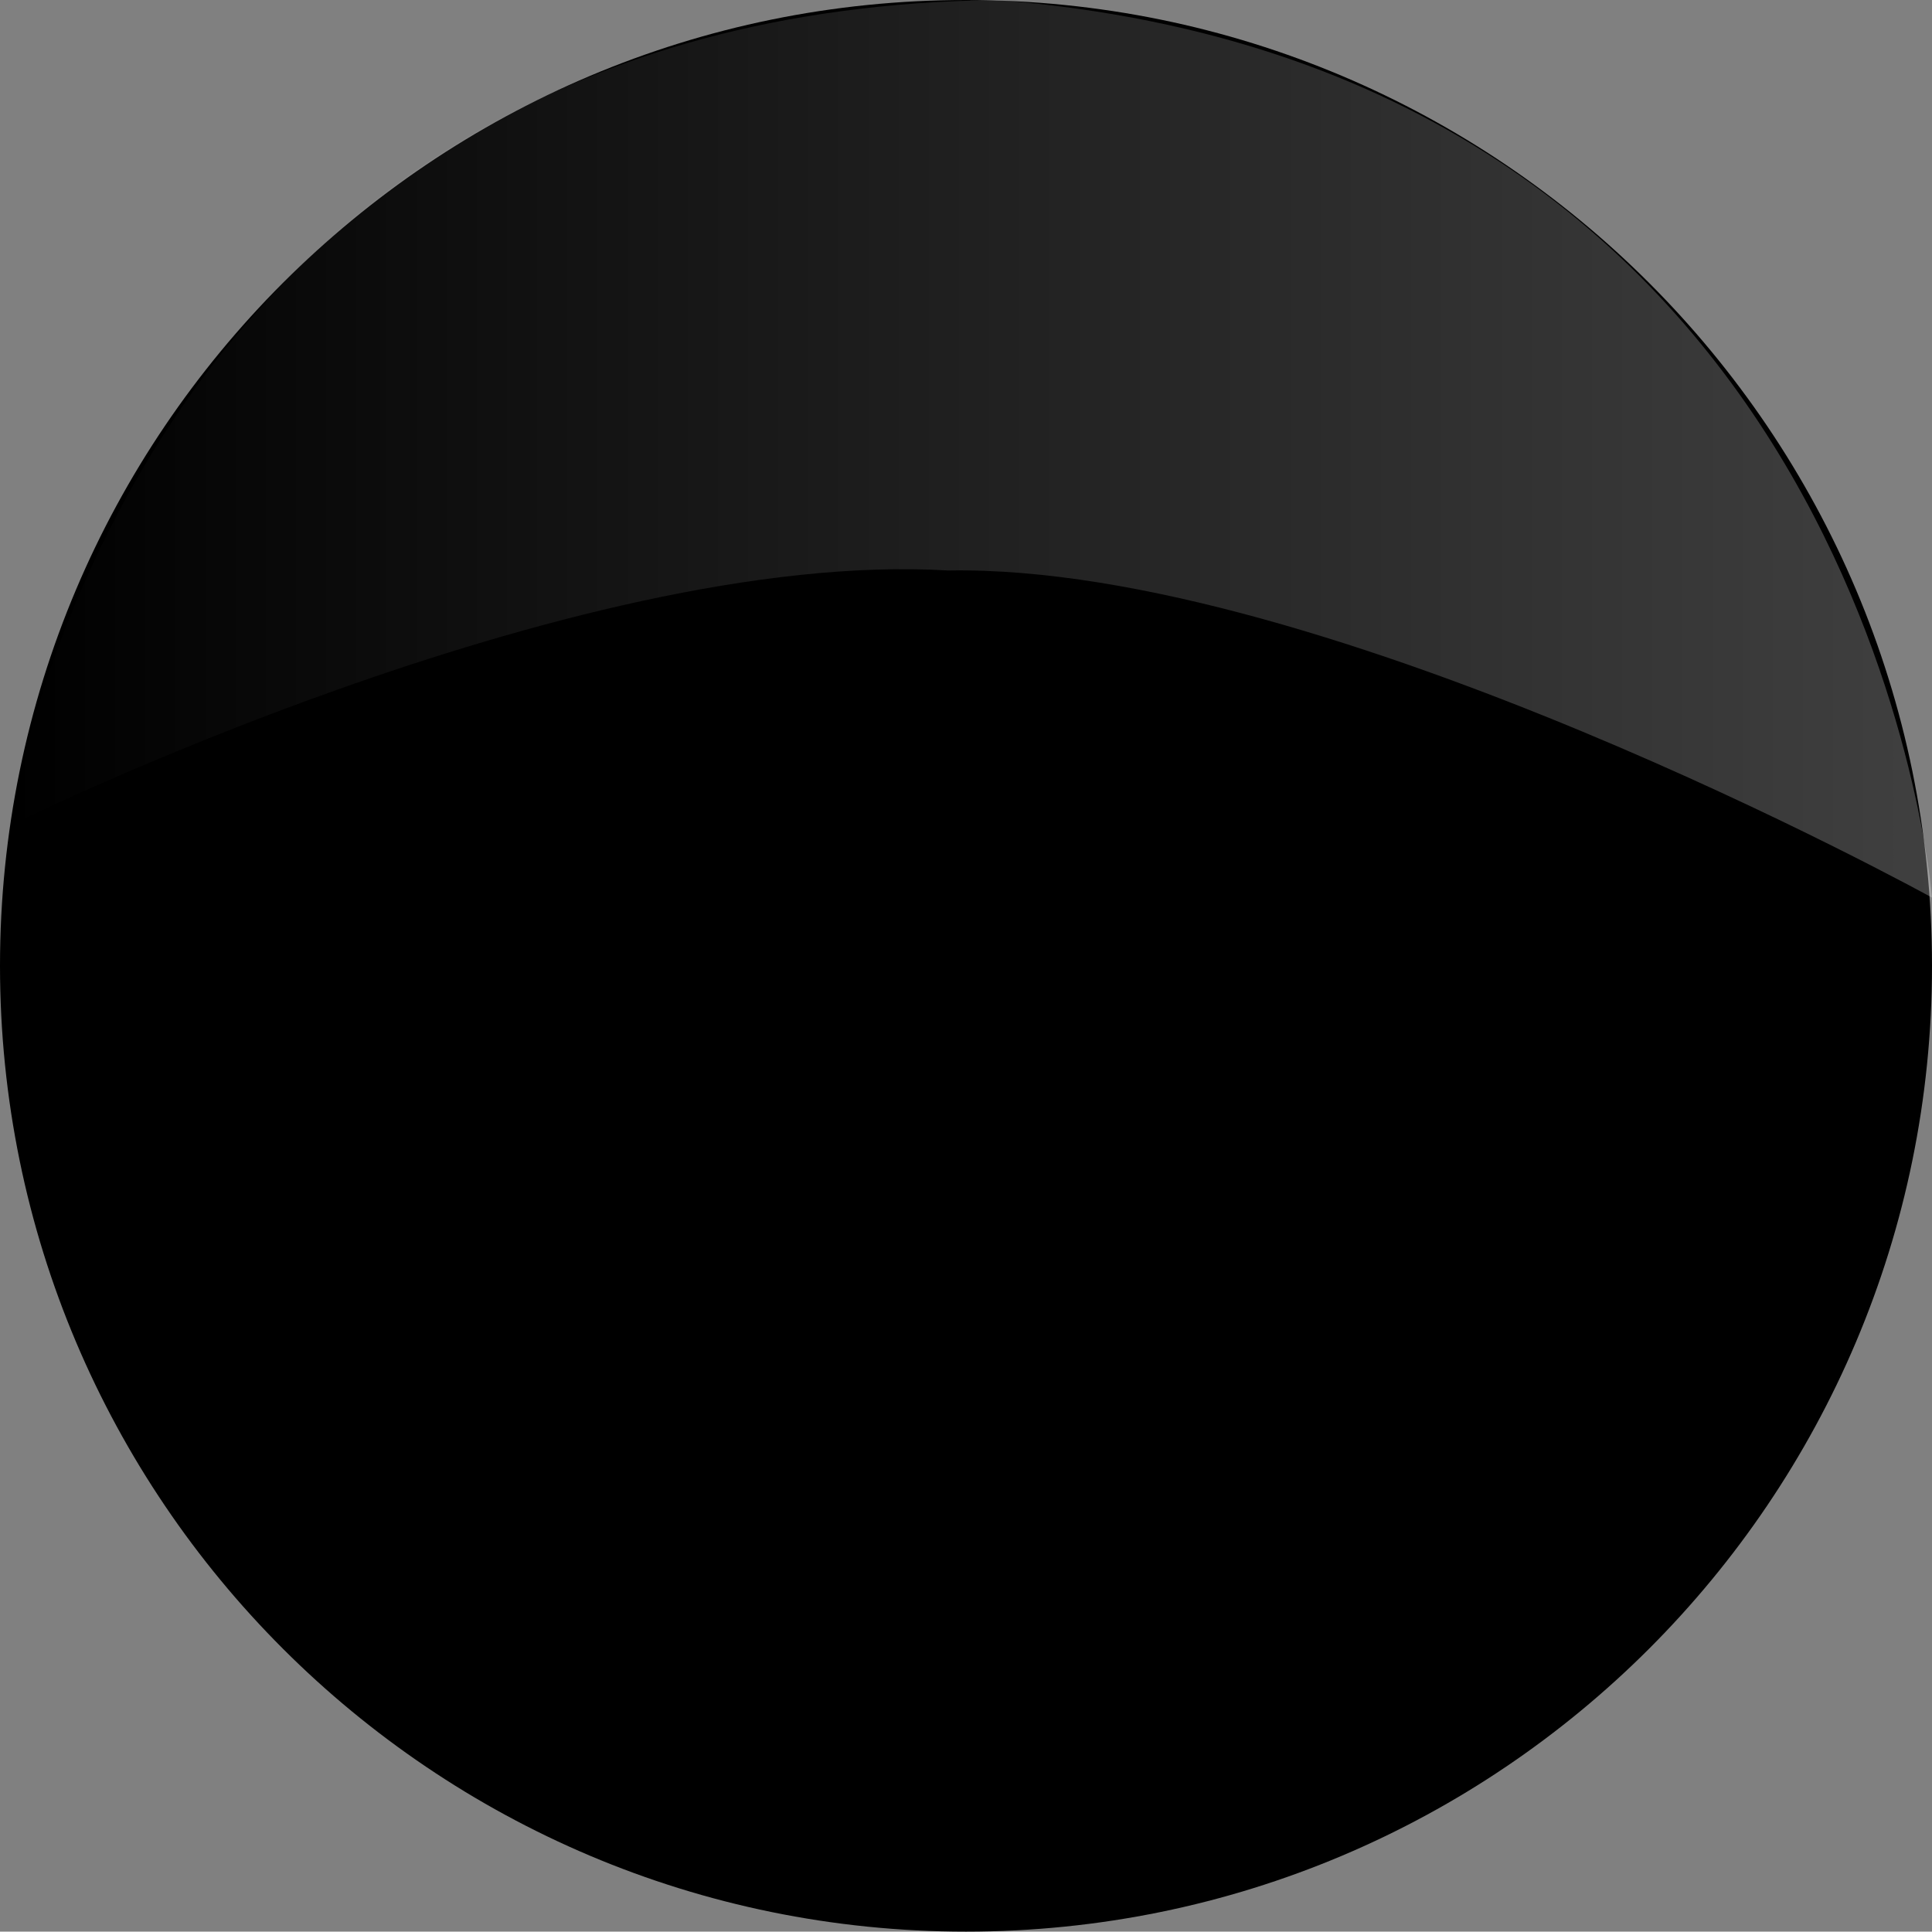 <svg xmlns="http://www.w3.org/2000/svg" viewBox="0 0 255.85 255.8">
  <rect x="0" y="0" width="255.85" height="255.8" fill="#808080" stroke="none"/>
  <defs>
    <linearGradient id="a" x1=".861" x2="174.822" y1="86.981" y2="86.981" gradientTransform="scale(1.463 .683)" gradientUnits="userSpaceOnUse">
      <stop offset="0%" stop-color="#FFF" stop-opacity="0"/>
      <stop offset="100%" stop-color="#FFF"/>
    </linearGradient>
  </defs>
  <path d="M127.926 0C198.578 0 255.85 57.264 255.85 127.9c0 70.64-57.272 127.9-127.924 127.9C57.276 255.8 0 198.54 0 127.9 0 57.264 57.275 0 127.926 0z"/>
  <path d="M127.924 46.964c44.708 0 80.95 36.24 80.95 80.936 0 44.702-36.242 80.937-80.95 80.937-44.705 0-80.948-36.235-80.948-80.937 0-44.696 36.243-80.936 80.948-80.936z"/>
  <path d="M127.926 79.743c26.603 0 48.172 21.56 48.172 48.16 0 26.597-21.57 48.16-48.172 48.16-26.6 0-48.168-21.562-48.168-48.16 0-26.6 21.567-48.16 48.168-48.16z"/>
  <path d="M132.05 0c115.275 9.038 123.8 118.868 123.8 118.868s-80.083-44.212-130.265-43.32C75.602 72.568 1.26 109.34 1.26 109.34S16.147 1.48 132.05 0" opacity=".25" style="fill:url(#a)"/>
</svg>
